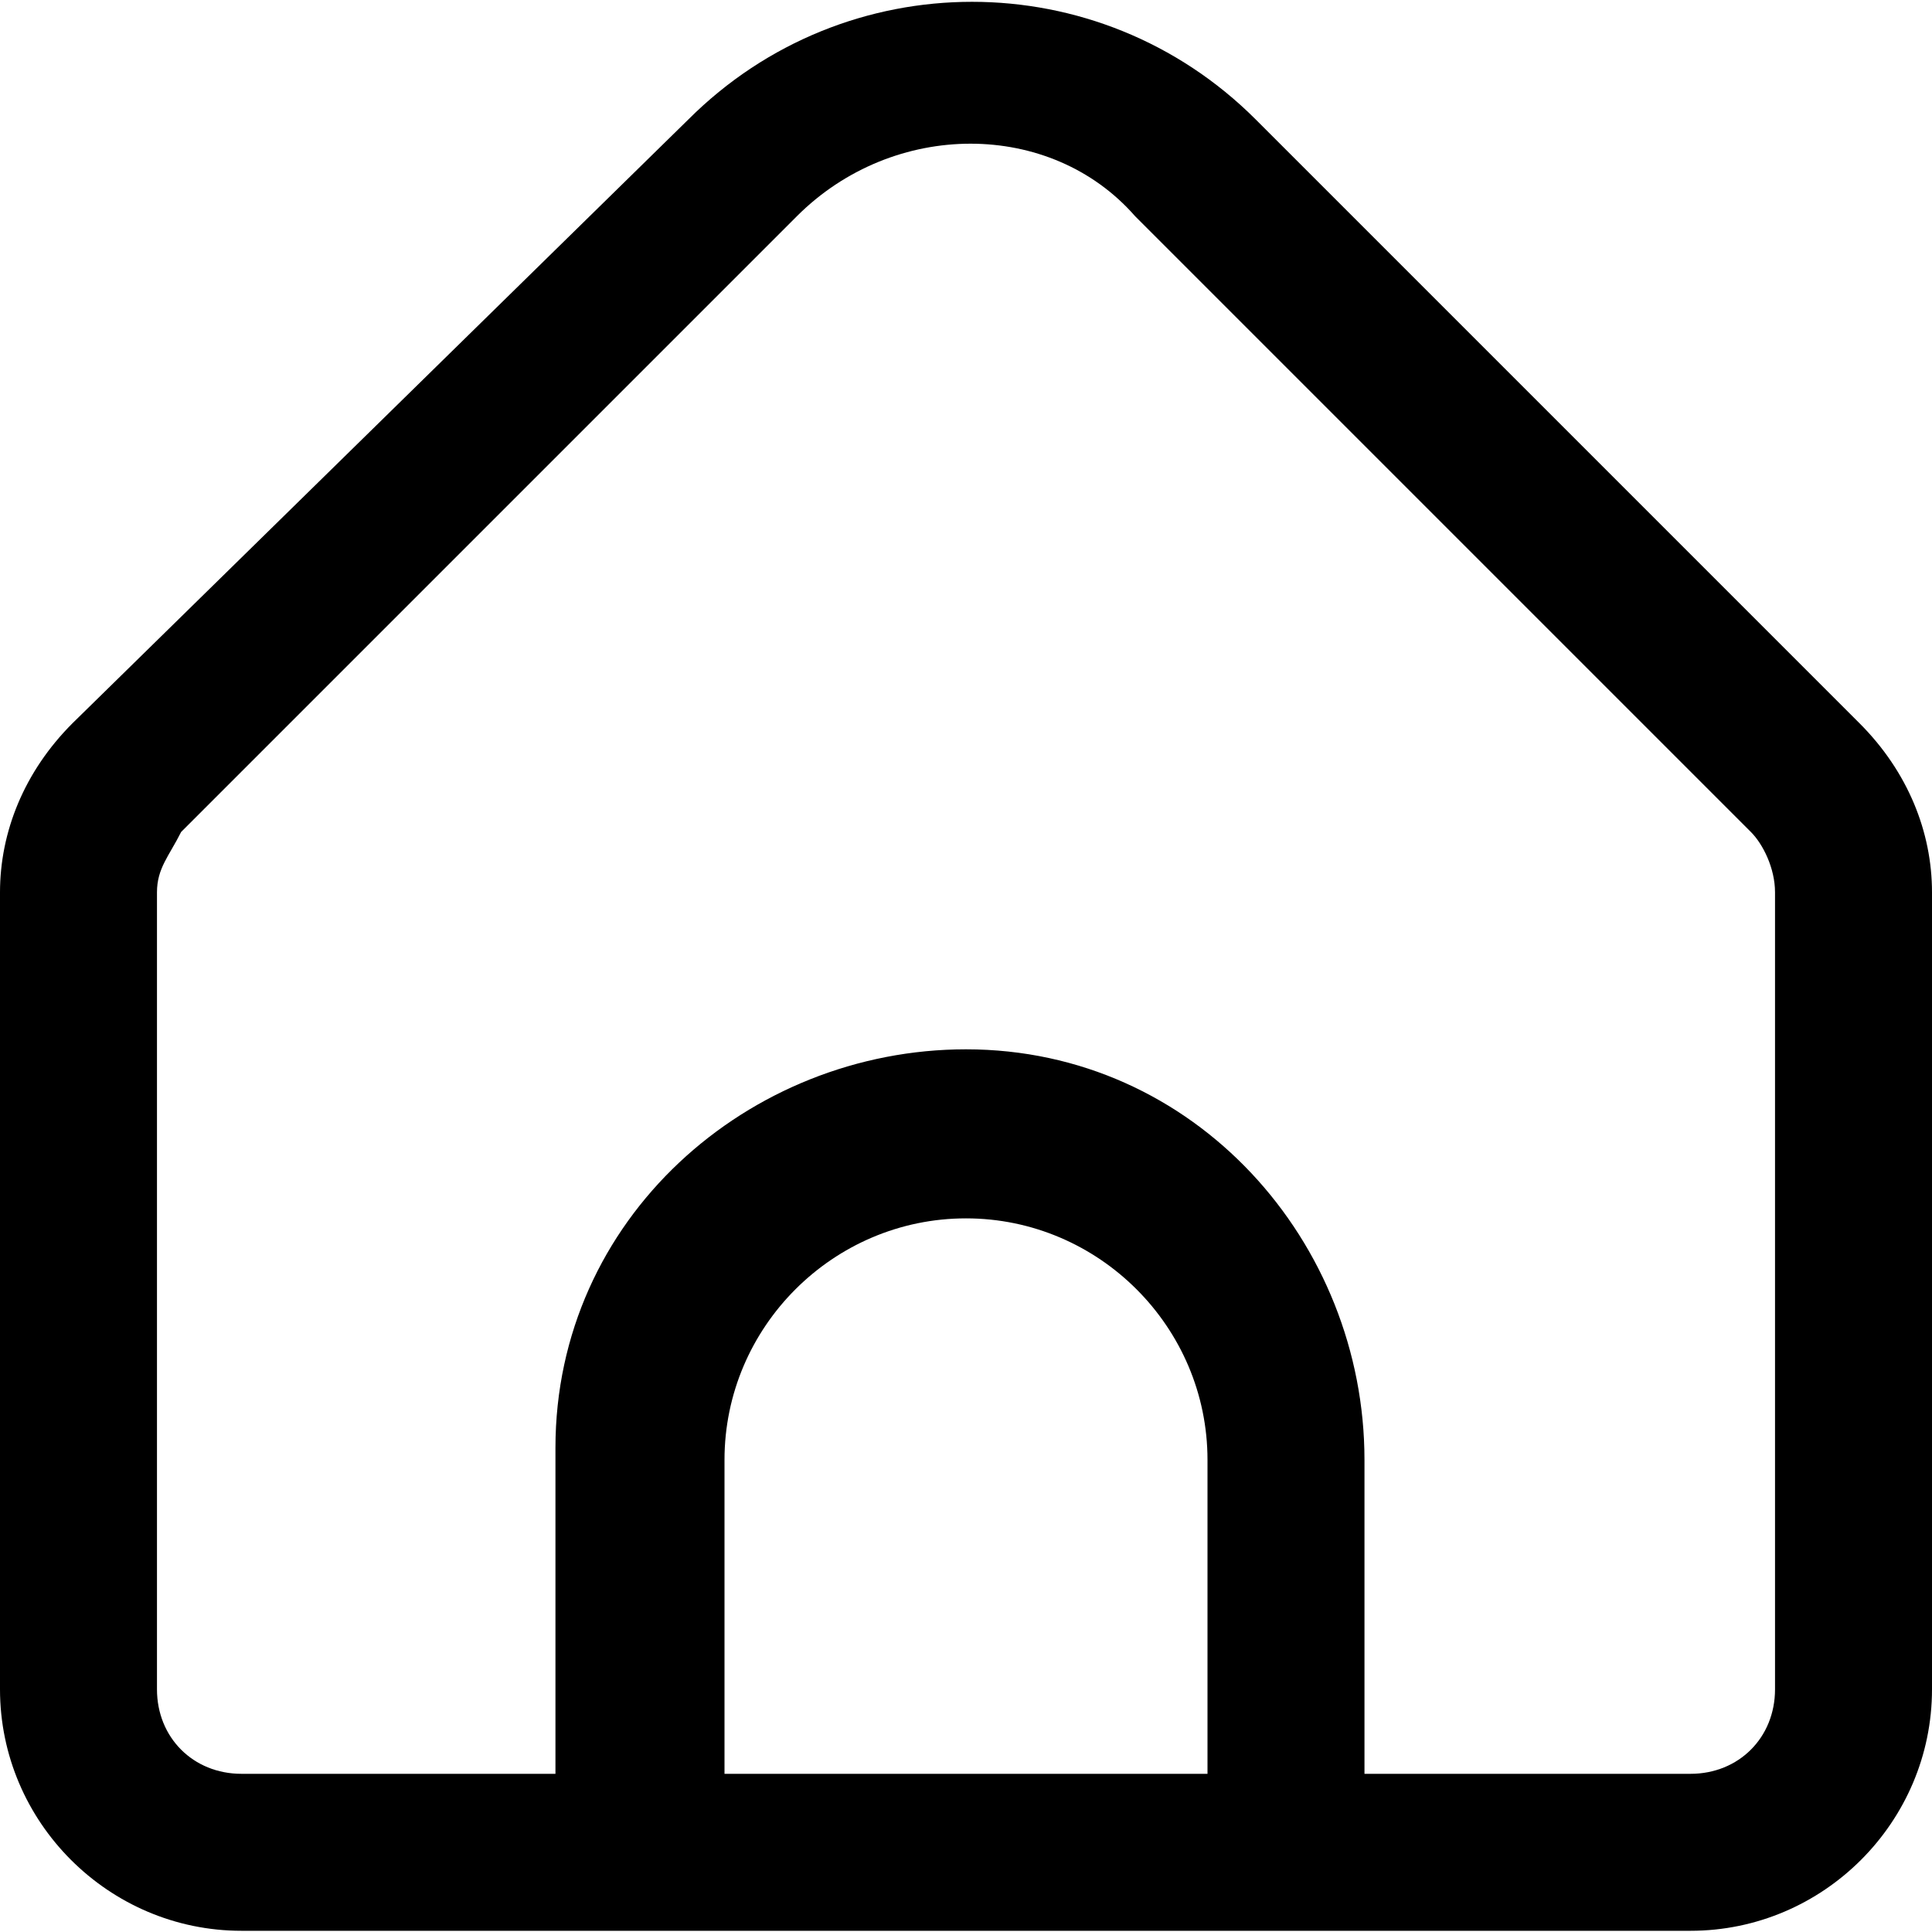 <?xml version="1.0" encoding="UTF-8"?>
<svg id="_레이어_2" data-name="레이어 2" xmlns="http://www.w3.org/2000/svg" viewBox="0 0 16 16">
  <defs>
    <style>
      .cls-1 {
        fill: none;
      }
    </style>
  </defs>
  <g id="Layer_2" data-name="Layer 2">
    <path d="m15.4,5.99L10.4.99c-1.3-1.3-3.4-1.3-4.7,0L.6,5.99c-.4.4-.6.9-.6,1.4v6.6c0,1.1.9,2,2,2h12c1.1,0,2-.9,2-2v-6.6c0-.5-.2-1-.6-1.4Zm-5.4,8.7h-4v-2.6c0-1.1.9-2,2-2s2,.9,2,2h0v2.6Zm4.7-.7c0,.4-.3.7-.7.7h-2.7v-2.6c0-1.8-1.4-3.4-3.3-3.4-1.8,0-3.4,1.4-3.4,3.3v2.7h-2.6c-.4,0-.7-.3-.7-.7v-6.6c0-.2.1-.3.2-.5L6.6,1.79c.8-.8,2.1-.8,2.8,0l5.1,5.1c.1.1.2.3.2.5v6.6Z"/>
    <rect class="cls-1" width="16" height="16"/>
  </g>
</svg>